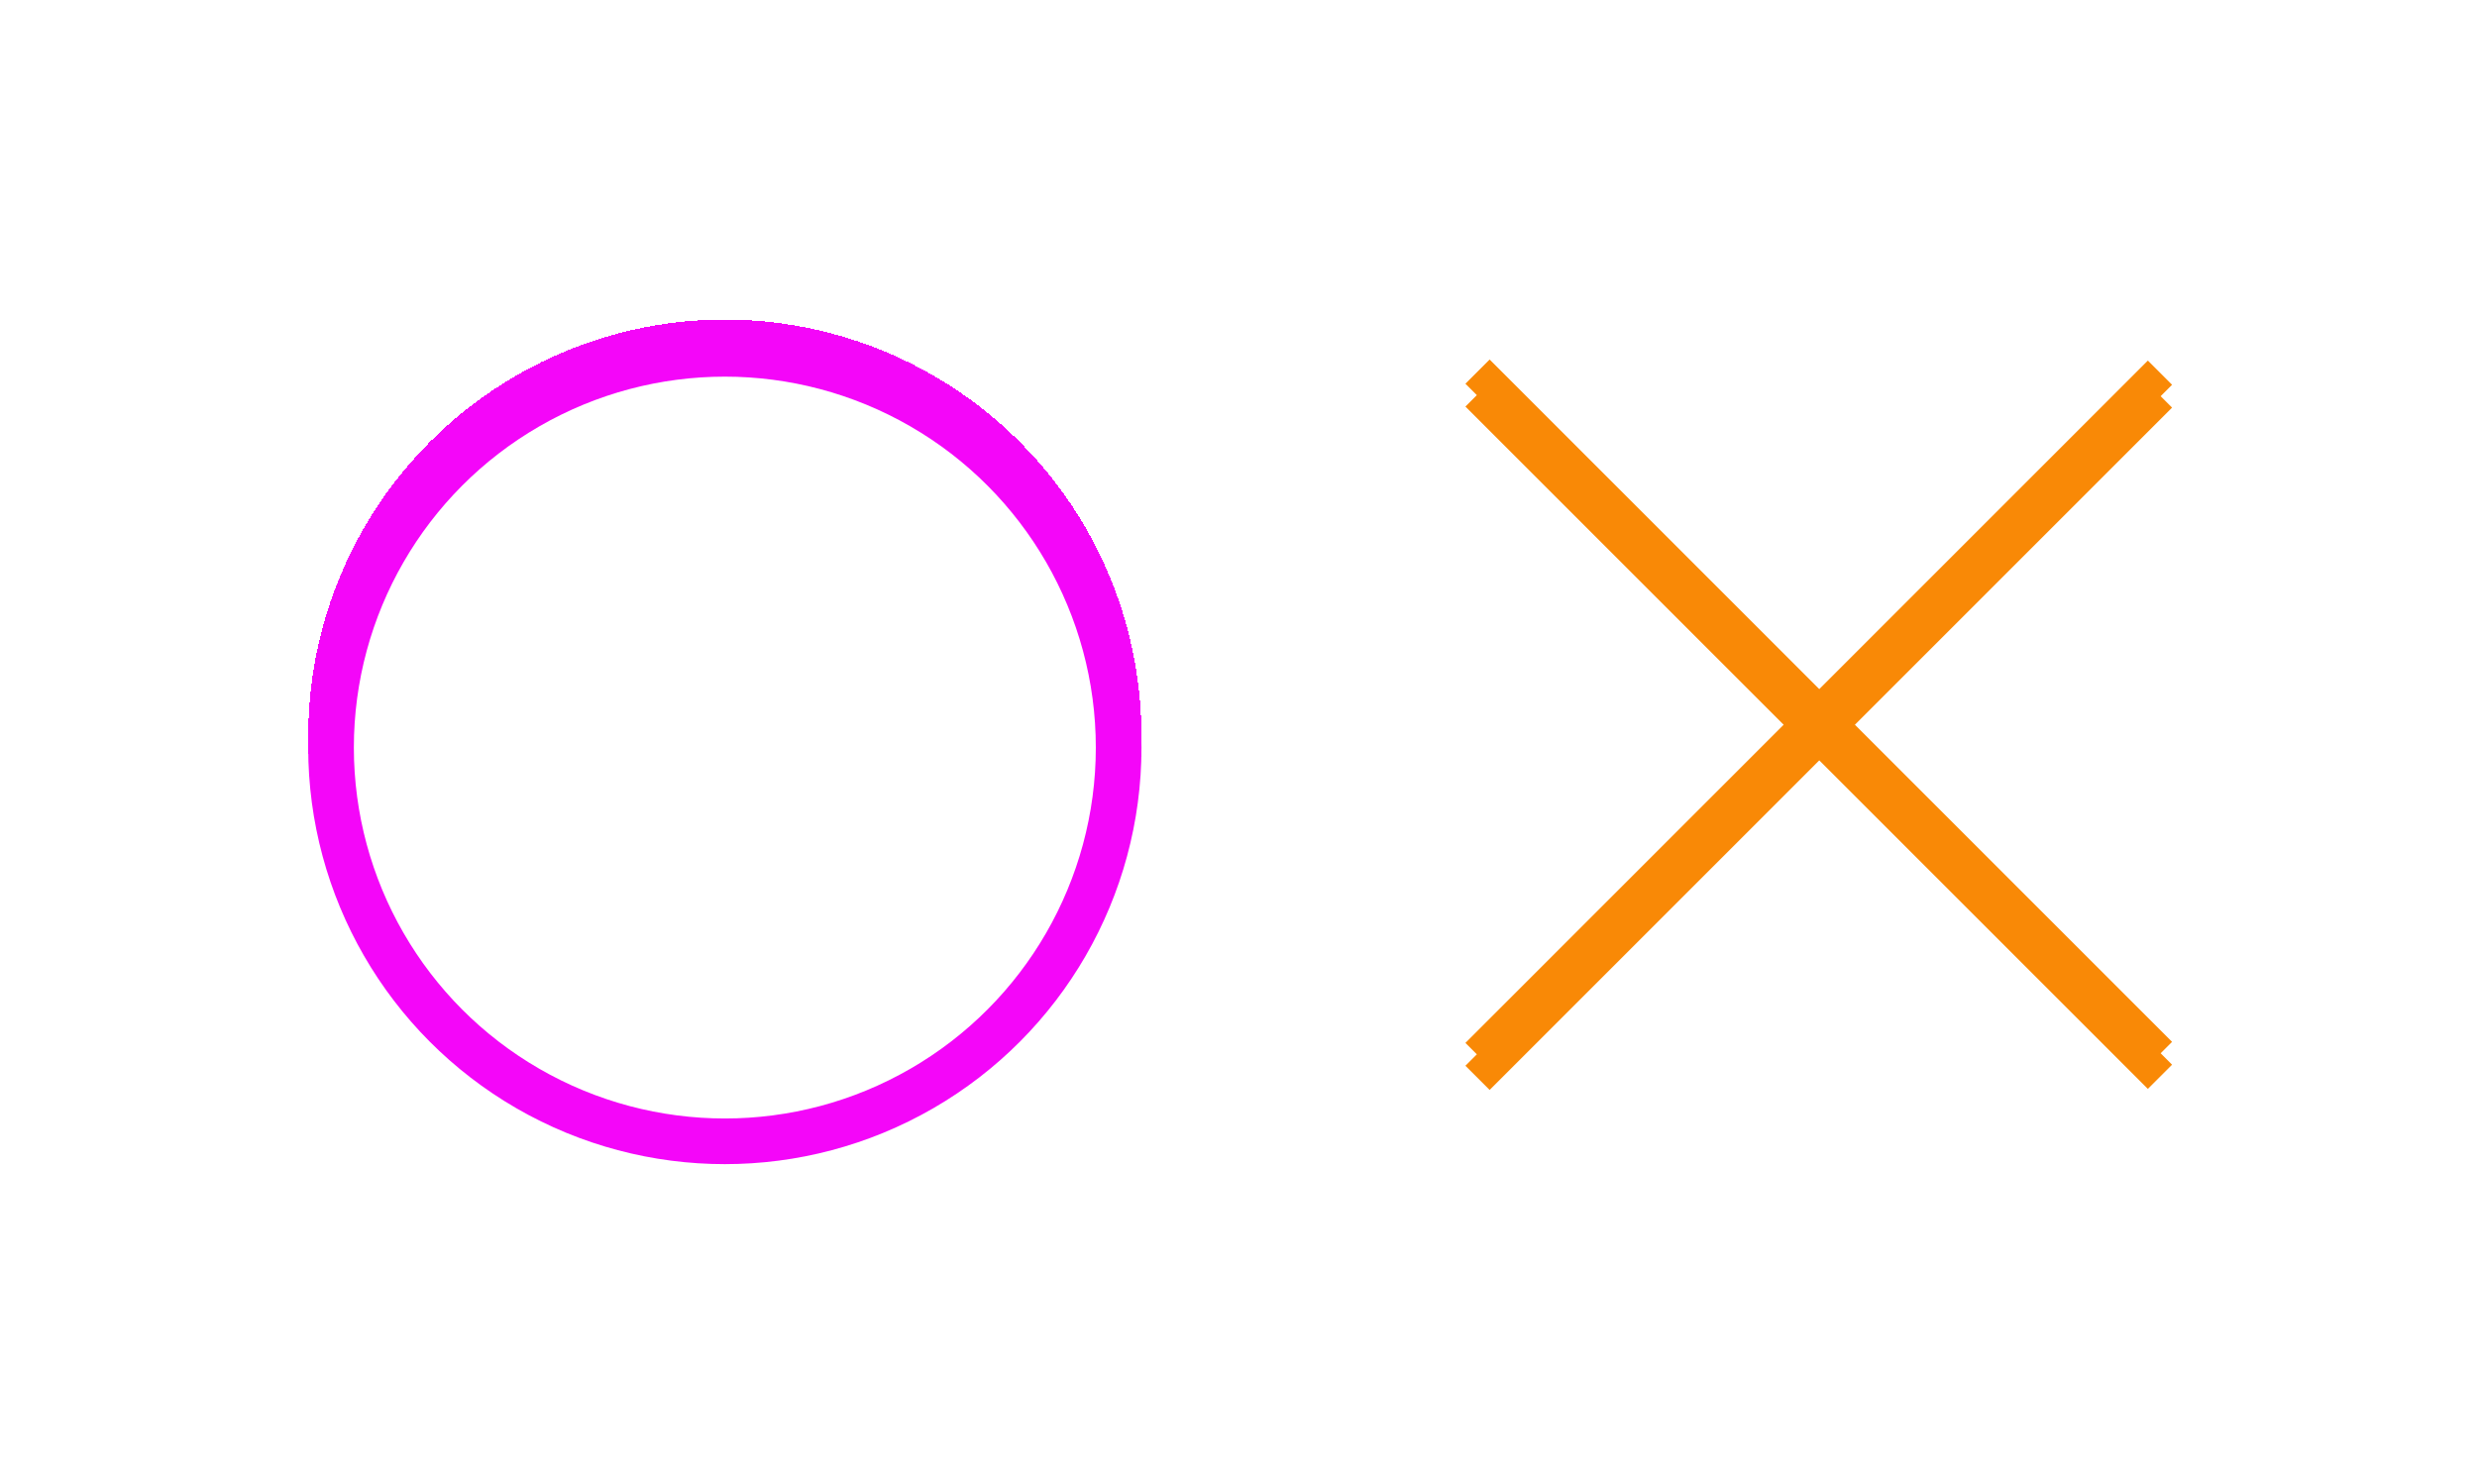 <svg width="434" height="260" viewBox="0 0 434 260" fill="none" xmlns="http://www.w3.org/2000/svg">
<g clip-path="url(#clip0)">
<g filter="url(#filter0_f)">
<circle cx="127" cy="131" r="69" stroke="#F406F9" stroke-width="8"/>
</g>
<g filter="url(#filter1_d)">
<circle cx="127" cy="129" r="71" stroke="#F406F9" stroke-width="4" shape-rendering="crispEdges"/>
</g>
<g filter="url(#filter2_f)">
<line x1="258.879" y1="184.879" x2="378.45" y2="65.307" stroke="#F98906" stroke-width="6"/>
<line x1="378.45" y1="184.693" x2="258.879" y2="65.121" stroke="#F98906" stroke-width="6"/>
</g>
<g filter="url(#filter3_d)">
<line x1="258.879" y1="188.879" x2="378.45" y2="69.307" stroke="#F98906" stroke-width="6"/>
<line x1="378.45" y1="188.693" x2="258.879" y2="69.121" stroke="#F98906" stroke-width="6"/>
</g>
</g>
<defs>
<filter id="filter0_f" x="-14" y="-10" width="282" height="282" filterUnits="userSpaceOnUse" color-interpolation-filters="sRGB">
<feFlood flood-opacity="0" result="BackgroundImageFix"/>
<feBlend mode="normal" in="SourceGraphic" in2="BackgroundImageFix" result="shape"/>
<feGaussianBlur stdDeviation="34" result="effect1_foregroundBlur"/>
</filter>
<filter id="filter1_d" x="22" y="24" width="210" height="210" filterUnits="userSpaceOnUse" color-interpolation-filters="sRGB">
<feFlood flood-opacity="0" result="BackgroundImageFix"/>
<feColorMatrix in="SourceAlpha" type="matrix" values="0 0 0 0 0 0 0 0 0 0 0 0 0 0 0 0 0 0 127 0" result="hardAlpha"/>
<feOffset/>
<feGaussianBlur stdDeviation="16"/>
<feComposite in2="hardAlpha" operator="out"/>
<feColorMatrix type="matrix" values="0 0 0 0 0.956 0 0 0 0 0.024 0 0 0 0 0.975 0 0 0 1 0"/>
<feBlend mode="normal" in2="BackgroundImageFix" result="effect1_dropShadow"/>
<feBlend mode="normal" in="SourceGraphic" in2="effect1_dropShadow" result="shape"/>
</filter>
<filter id="filter2_f" x="188.757" y="-5" width="259.814" height="260" filterUnits="userSpaceOnUse" color-interpolation-filters="sRGB">
<feFlood flood-opacity="0" result="BackgroundImageFix"/>
<feBlend mode="normal" in="SourceGraphic" in2="BackgroundImageFix" result="shape"/>
<feGaussianBlur stdDeviation="34" result="effect1_foregroundBlur"/>
</filter>
<filter id="filter3_d" x="224.757" y="35" width="187.814" height="188" filterUnits="userSpaceOnUse" color-interpolation-filters="sRGB">
<feFlood flood-opacity="0" result="BackgroundImageFix"/>
<feColorMatrix in="SourceAlpha" type="matrix" values="0 0 0 0 0 0 0 0 0 0 0 0 0 0 0 0 0 0 127 0" result="hardAlpha"/>
<feOffset/>
<feGaussianBlur stdDeviation="16"/>
<feComposite in2="hardAlpha" operator="out"/>
<feColorMatrix type="matrix" values="0 0 0 0 0.975 0 0 0 0 0.538 0 0 0 0 0.024 0 0 0 1 0"/>
<feBlend mode="normal" in2="BackgroundImageFix" result="effect1_dropShadow"/>
<feBlend mode="normal" in="SourceGraphic" in2="effect1_dropShadow" result="shape"/>
</filter>
<clipPath id="clip0">
<rect width="434" height="260" fill="white"/>
</clipPath>
</defs>
</svg>
